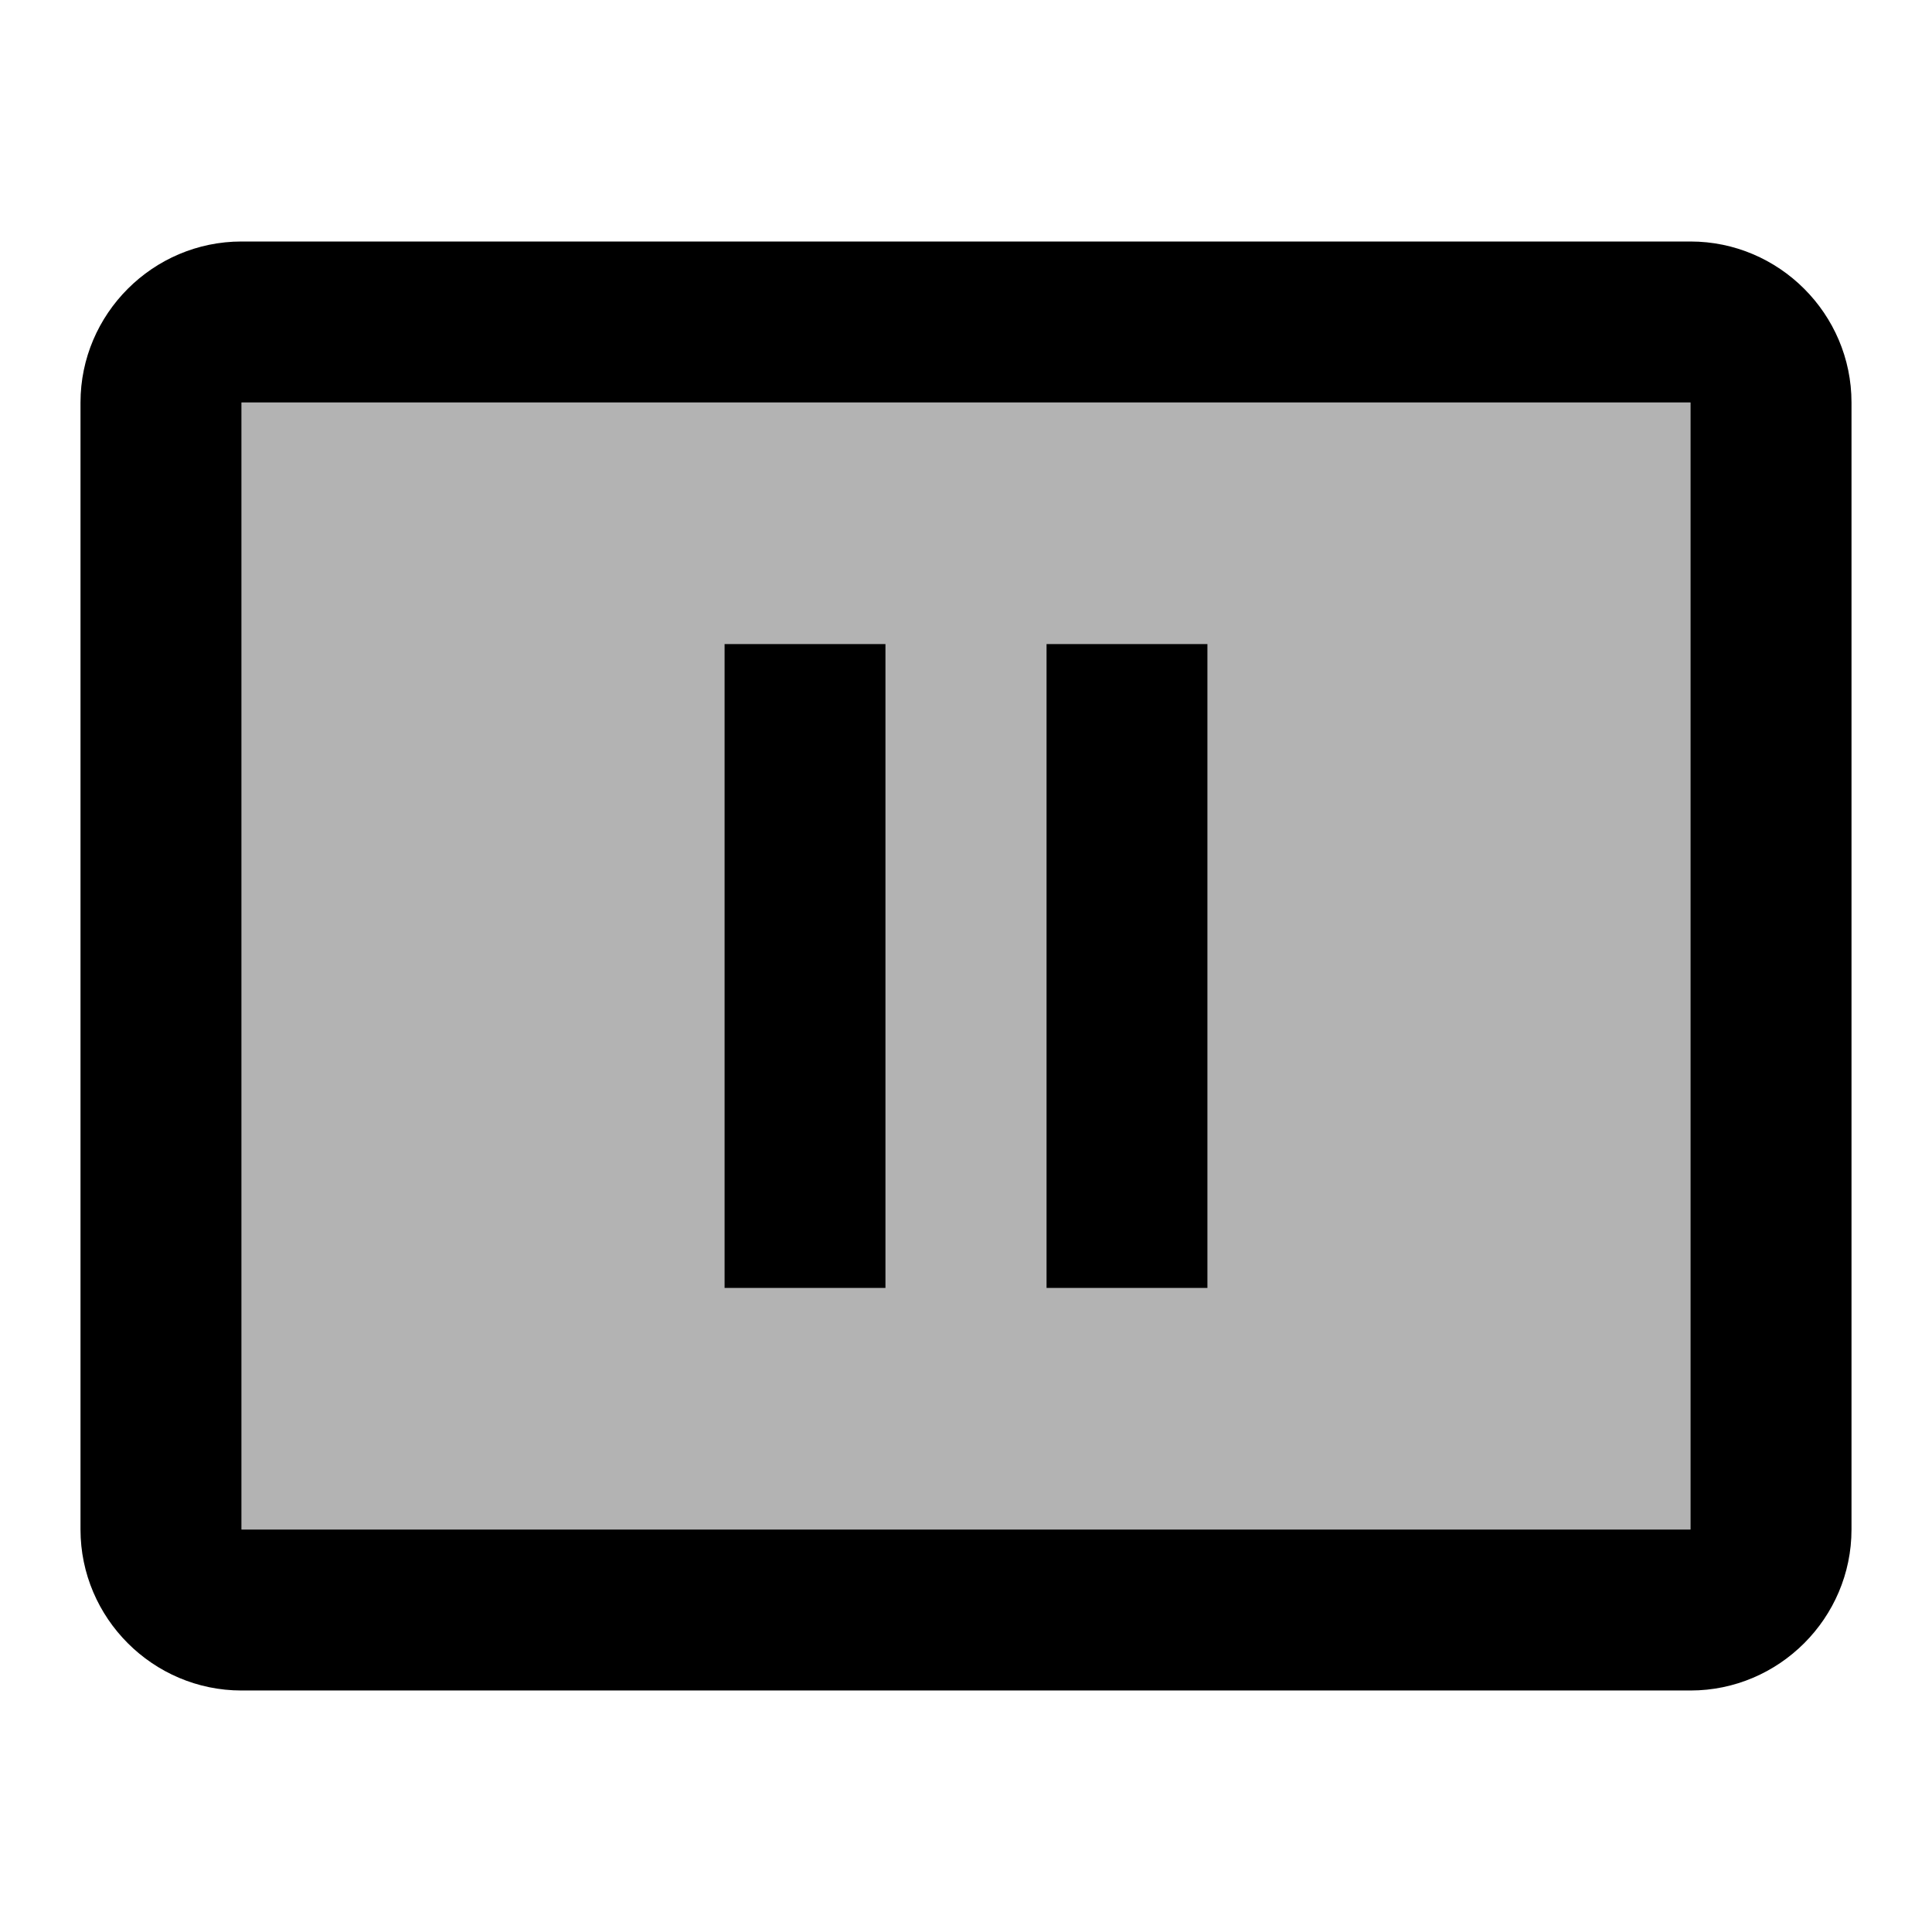 <svg xmlns="http://www.w3.org/2000/svg" viewBox="0 0 24 24"><path fill="currentColor" d="M3 19h18V5H3zM13 8h2v8h-2zM9 8h2v8H9z" opacity=".3"/><path fill="currentColor" d="M21 3H3c-1.1 0-2 .9-2 2v14c0 1.1.9 2 2 2h18c1.1 0 2-.9 2-2V5c0-1.1-.9-2-2-2m0 16H3V5h18zM9 8h2v8H9zm4 0h2v8h-2z"/></svg>